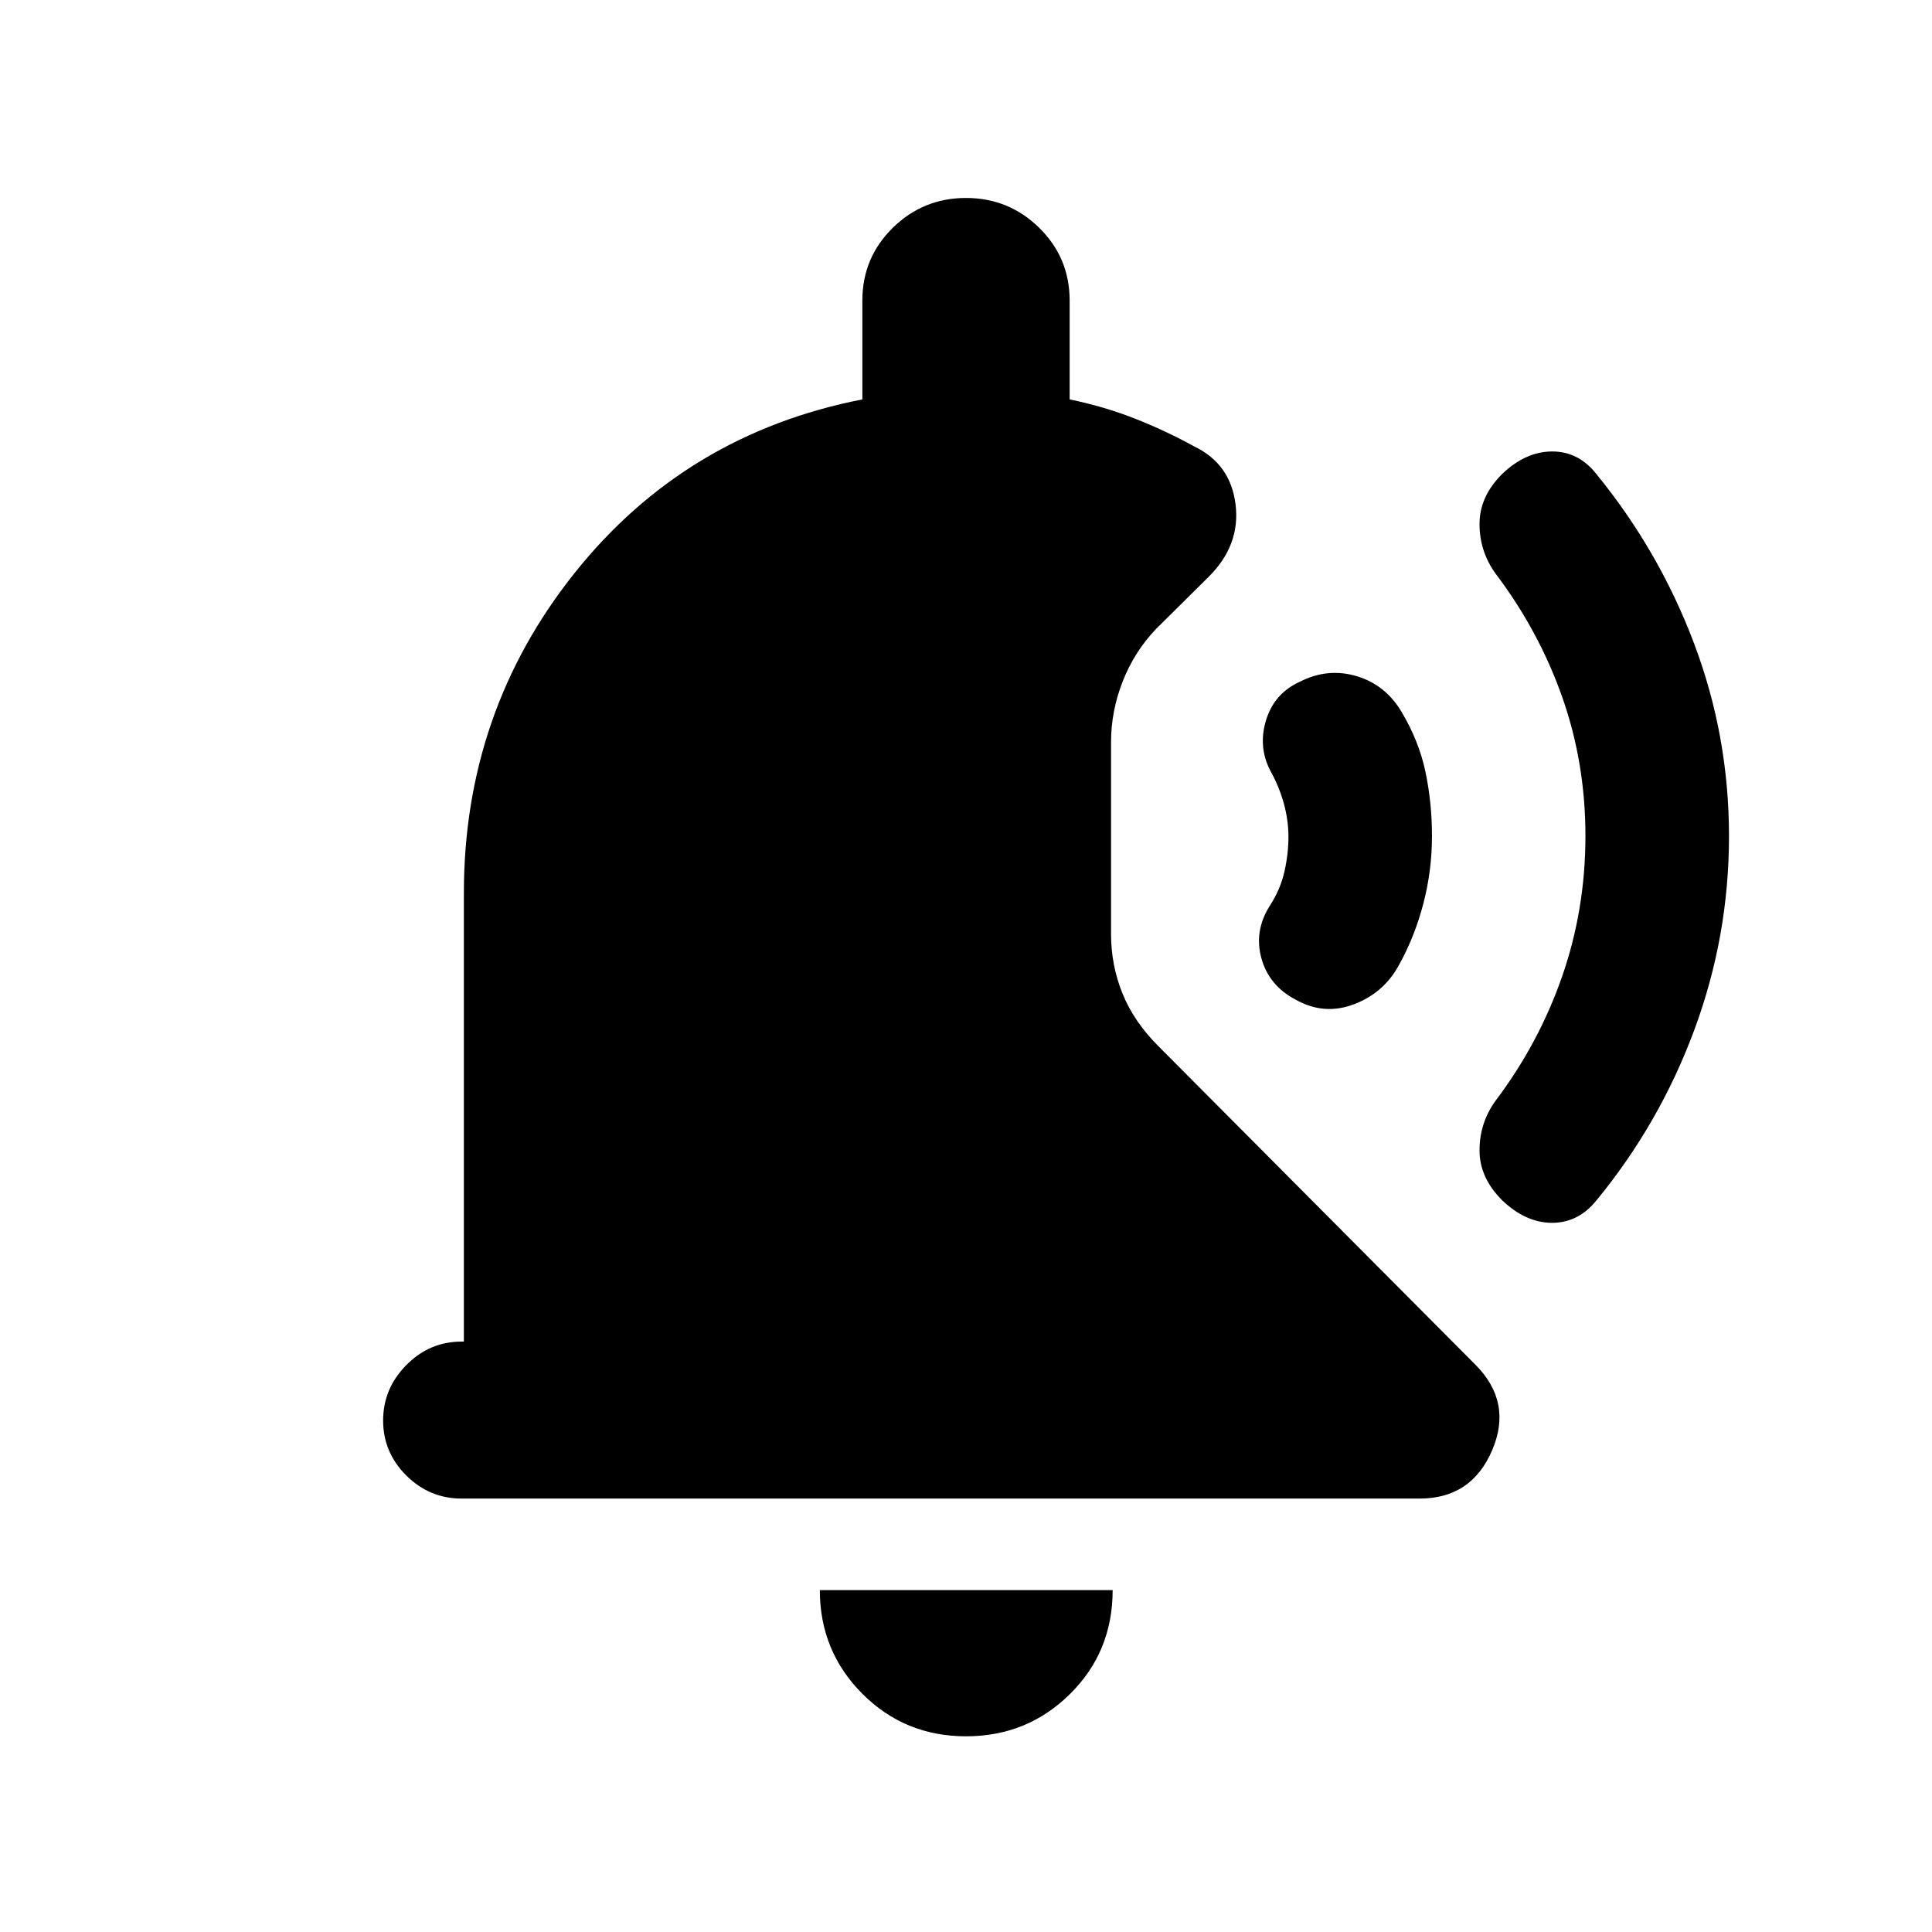 <svg xmlns="http://www.w3.org/2000/svg" height="20" viewBox="0 -960 960 960" width="20"><path d="M711.54-544.52q0 16.93-4.22 33.26-4.23 16.33-11.95 30.34-7.43 14.1-22.41 19.87-14.98 5.77-29.17-2.24-13.25-6.95-17-20.55-3.75-13.59 4.19-26.11 5.28-8.18 7.26-17.02 1.98-8.83 1.98-17.21T637.86-561q-2.36-8.43-6.74-16.23-6.08-11.9-1.96-25.12T646-621.3q13.74-6.98 28.07-2.73 14.32 4.25 22.3 17.67 8.72 14.57 11.95 29.97 3.22 15.4 3.22 31.87Zm147.59 0q0 49.77-17.22 96.24-17.21 46.48-48.55 84.64-9.06 11.25-22.15 11.25-13.1 0-24.82-11.22-11.22-11.22-11.22-24.78 0-13.57 7.89-24.57 21.55-28.5 33.15-61.84 11.59-33.34 11.59-69.75t-11.59-69.23q-11.6-32.83-33.15-61.32-7.89-11-7.89-24.57t11.22-24.79q11.72-11.21 24.88-11.21 13.15 0 22.01 11.28 31.18 38.19 48.51 84.15 17.34 45.95 17.34 95.72ZM480.03-97.24q-30.47 0-51.57-21.17-21.09-21.17-21.09-51.46h145.5q0 30.7-21.24 51.66-21.23 20.97-51.6 20.97ZM229.37-215.37q-15.95 0-27.48-11.46-11.52-11.47-11.52-27.33 0-15.86 11.52-27.54 11.53-11.67 27.48-11.67h1.13v-222.87q0-90.11 55.07-159.1 55.06-68.99 142.93-86.2v-49.09q0-21.29 15.1-36.15 15.11-14.85 36.4-14.85t36.4 14.85q15.1 14.86 15.1 36.15v49.09q17.15 3.54 32.47 9.56 15.33 6.03 29.62 13.91 17.92 8.72 20.36 28.8 2.44 20.07-13.23 35.75l-26.31 26.06q-10.8 11.35-16.57 26.1-5.77 14.74-5.77 30.21v95.31q0 15.33 5.62 29.34t17.72 26.15l157.66 158.42q18.63 18.63 8.36 42.59-10.27 23.97-35.95 23.97H229.37Z"/></svg>
